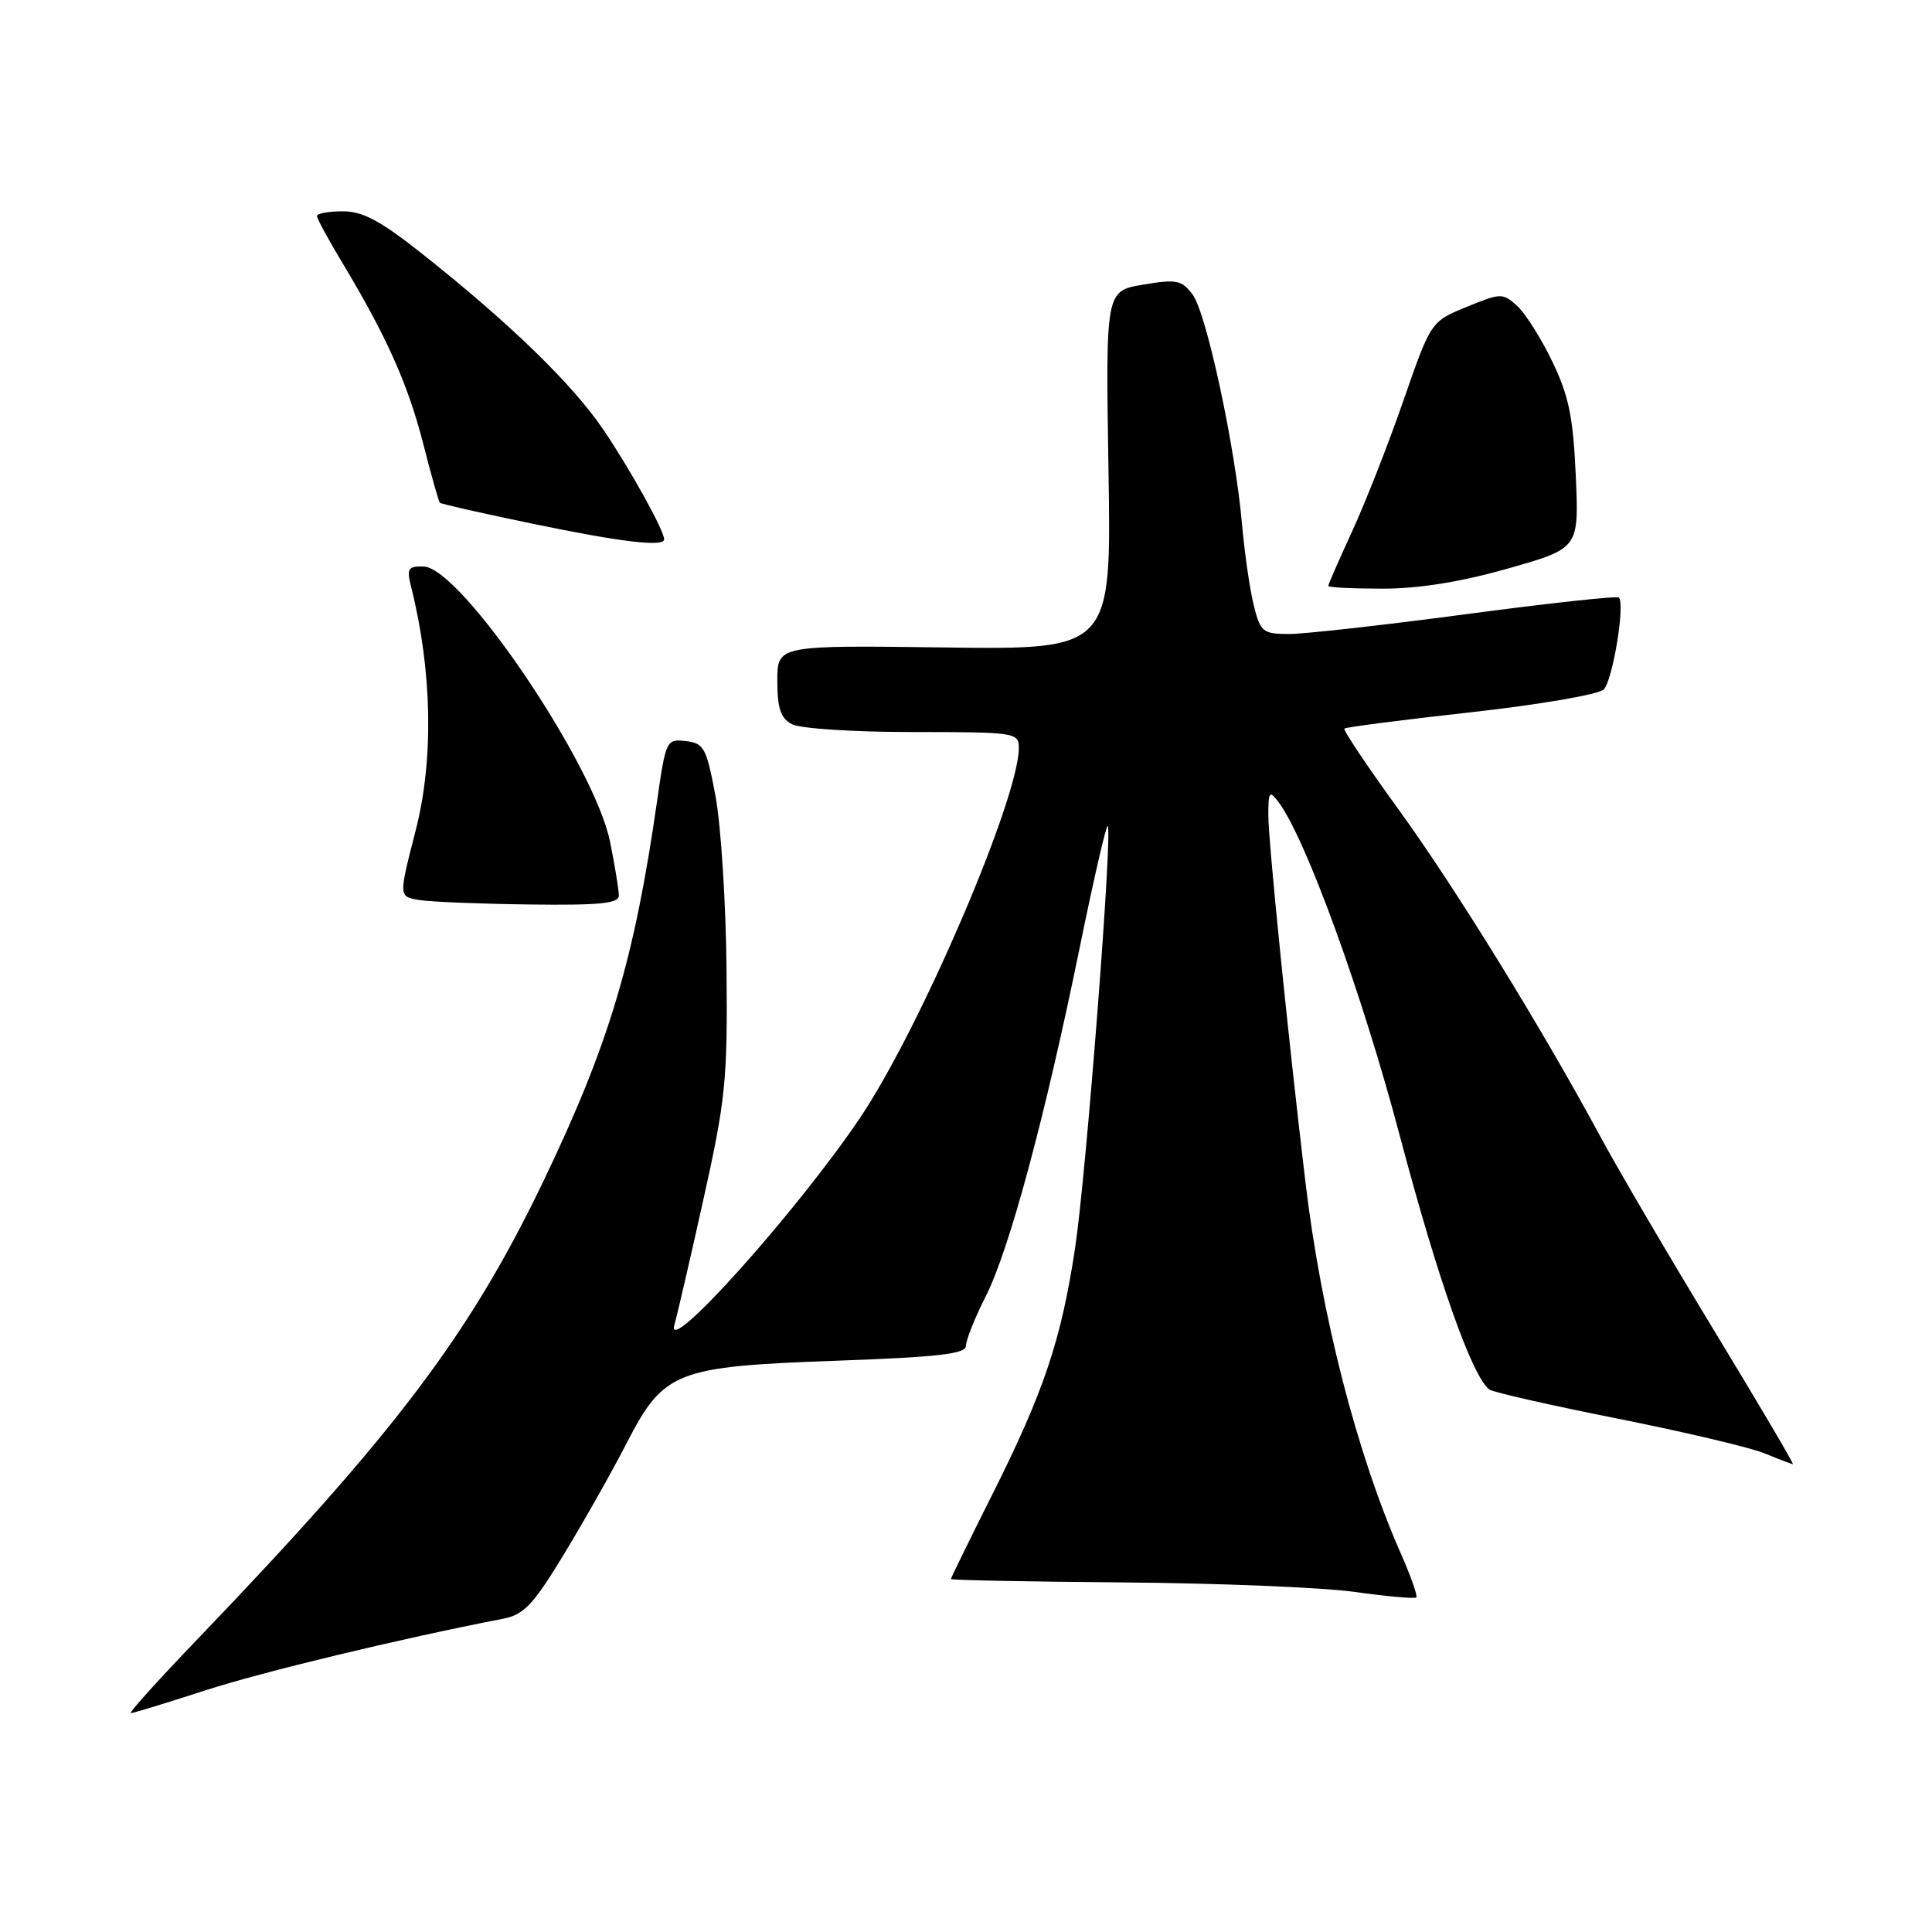 <?xml version="1.0" encoding="UTF-8" standalone="no"?>
<!DOCTYPE svg PUBLIC "-//W3C//DTD SVG 1.1//EN" "http://www.w3.org/Graphics/SVG/1.1/DTD/svg11.dtd" >
<svg xmlns="http://www.w3.org/2000/svg" xmlns:xlink="http://www.w3.org/1999/xlink" version="1.1" viewBox="0 0 256 256">
 <g >
 <path fill="currentColor"
d=" M 27.15 224.00 C 34.86 221.51 52.78 217.19 66.71 214.48 C 69.41 213.96 70.69 212.60 74.71 205.97 C 77.34 201.64 81.08 195.03 83.00 191.29 C 87.96 181.66 89.45 181.07 110.92 180.30 C 124.46 179.81 128.00 179.40 128.00 178.31 C 128.00 177.55 129.18 174.60 130.63 171.74 C 133.74 165.61 138.52 147.85 143.12 125.30 C 144.94 116.39 146.59 109.26 146.78 109.45 C 147.45 110.11 143.94 155.47 142.47 165.27 C 140.63 177.53 138.34 184.37 131.45 198.10 C 128.45 204.08 126.00 209.09 126.00 209.23 C 126.00 209.38 136.30 209.58 148.87 209.68 C 161.45 209.78 175.24 210.34 179.53 210.94 C 183.81 211.54 187.47 211.86 187.67 211.67 C 187.86 211.47 186.95 208.88 185.64 205.90 C 179.80 192.69 175.06 174.23 172.96 156.50 C 170.64 136.98 168.05 111.32 168.06 108.00 C 168.06 104.89 168.21 104.69 169.38 106.24 C 172.99 110.99 180.52 131.70 185.52 150.64 C 190.53 169.58 195.09 182.47 197.36 184.13 C 197.84 184.48 205.49 186.21 214.36 187.98 C 223.24 189.75 232.02 191.82 233.87 192.60 C 235.73 193.37 237.39 194.00 237.56 194.00 C 237.74 194.00 233.02 186.01 227.09 176.24 C 221.16 166.47 214.40 154.95 212.07 150.63 C 204.25 136.13 192.80 117.58 185.27 107.19 C 181.15 101.52 177.95 96.73 178.14 96.54 C 178.34 96.35 185.88 95.38 194.90 94.38 C 203.92 93.38 211.84 92.02 212.50 91.36 C 213.69 90.17 215.36 80.03 214.51 79.18 C 214.27 78.94 205.17 79.93 194.29 81.38 C 183.40 82.83 172.83 84.01 170.79 84.01 C 167.34 84.00 167.01 83.74 166.14 80.25 C 165.62 78.19 164.92 73.35 164.58 69.50 C 163.66 59.12 159.86 41.47 158.02 39.02 C 156.58 37.11 155.88 36.97 151.45 37.72 C 146.50 38.55 146.50 38.55 146.88 62.31 C 147.27 86.08 147.27 86.08 125.13 85.79 C 103.00 85.50 103.00 85.50 103.00 90.21 C 103.00 93.85 103.44 95.17 104.93 95.96 C 106.00 96.54 113.15 97.00 120.93 97.00 C 134.56 97.00 135.00 97.07 135.00 99.10 C 135.00 105.82 121.94 136.26 113.98 148.09 C 105.57 160.58 87.98 180.18 89.37 175.50 C 89.70 174.40 91.42 166.97 93.19 159.00 C 96.15 145.70 96.41 143.17 96.27 128.50 C 96.19 119.70 95.53 109.35 94.81 105.50 C 93.61 99.08 93.28 98.47 90.87 98.20 C 88.30 97.90 88.22 98.07 87.06 106.20 C 84.04 127.22 80.69 138.41 72.01 156.50 C 62.25 176.82 52.42 189.84 26.23 217.13 C 21.02 222.56 17.01 227.00 17.33 227.00 C 17.65 227.00 22.07 225.65 27.15 224.00 Z  M 82.00 118.67 C 82.00 117.93 81.48 114.74 80.84 111.56 C 78.79 101.35 61.10 75.21 56.14 75.07 C 54.06 75.01 53.86 75.32 54.47 77.73 C 57.27 88.87 57.49 100.62 55.09 110.00 C 52.79 118.97 52.78 118.83 55.75 119.28 C 57.26 119.51 63.79 119.77 70.25 119.85 C 79.45 119.97 82.00 119.71 82.00 118.67 Z  M 199.82 75.33 C 209.22 72.66 209.22 72.66 208.80 63.08 C 208.46 55.29 207.88 52.45 205.69 47.91 C 204.21 44.83 202.11 41.51 201.02 40.52 C 199.12 38.80 198.87 38.81 194.33 40.67 C 189.60 42.61 189.60 42.61 185.97 53.05 C 183.98 58.80 180.92 66.60 179.17 70.39 C 177.43 74.18 176.00 77.44 176.00 77.64 C 176.00 77.84 179.24 78.00 183.21 78.00 C 188.00 78.00 193.57 77.11 199.82 75.33 Z  M 88.00 71.46 C 88.00 70.29 83.52 62.21 79.96 56.95 C 75.88 50.93 67.71 42.98 56.18 33.82 C 50.47 29.28 48.12 28.00 45.43 28.00 C 43.55 28.00 42.00 28.28 42.00 28.62 C 42.00 28.96 43.52 31.77 45.39 34.87 C 51.22 44.56 54.06 50.93 56.07 58.76 C 57.13 62.93 58.13 66.47 58.29 66.62 C 58.45 66.78 63.96 68.03 70.54 69.39 C 82.36 71.84 88.00 72.51 88.00 71.46 Z "/>
</g>
</svg>